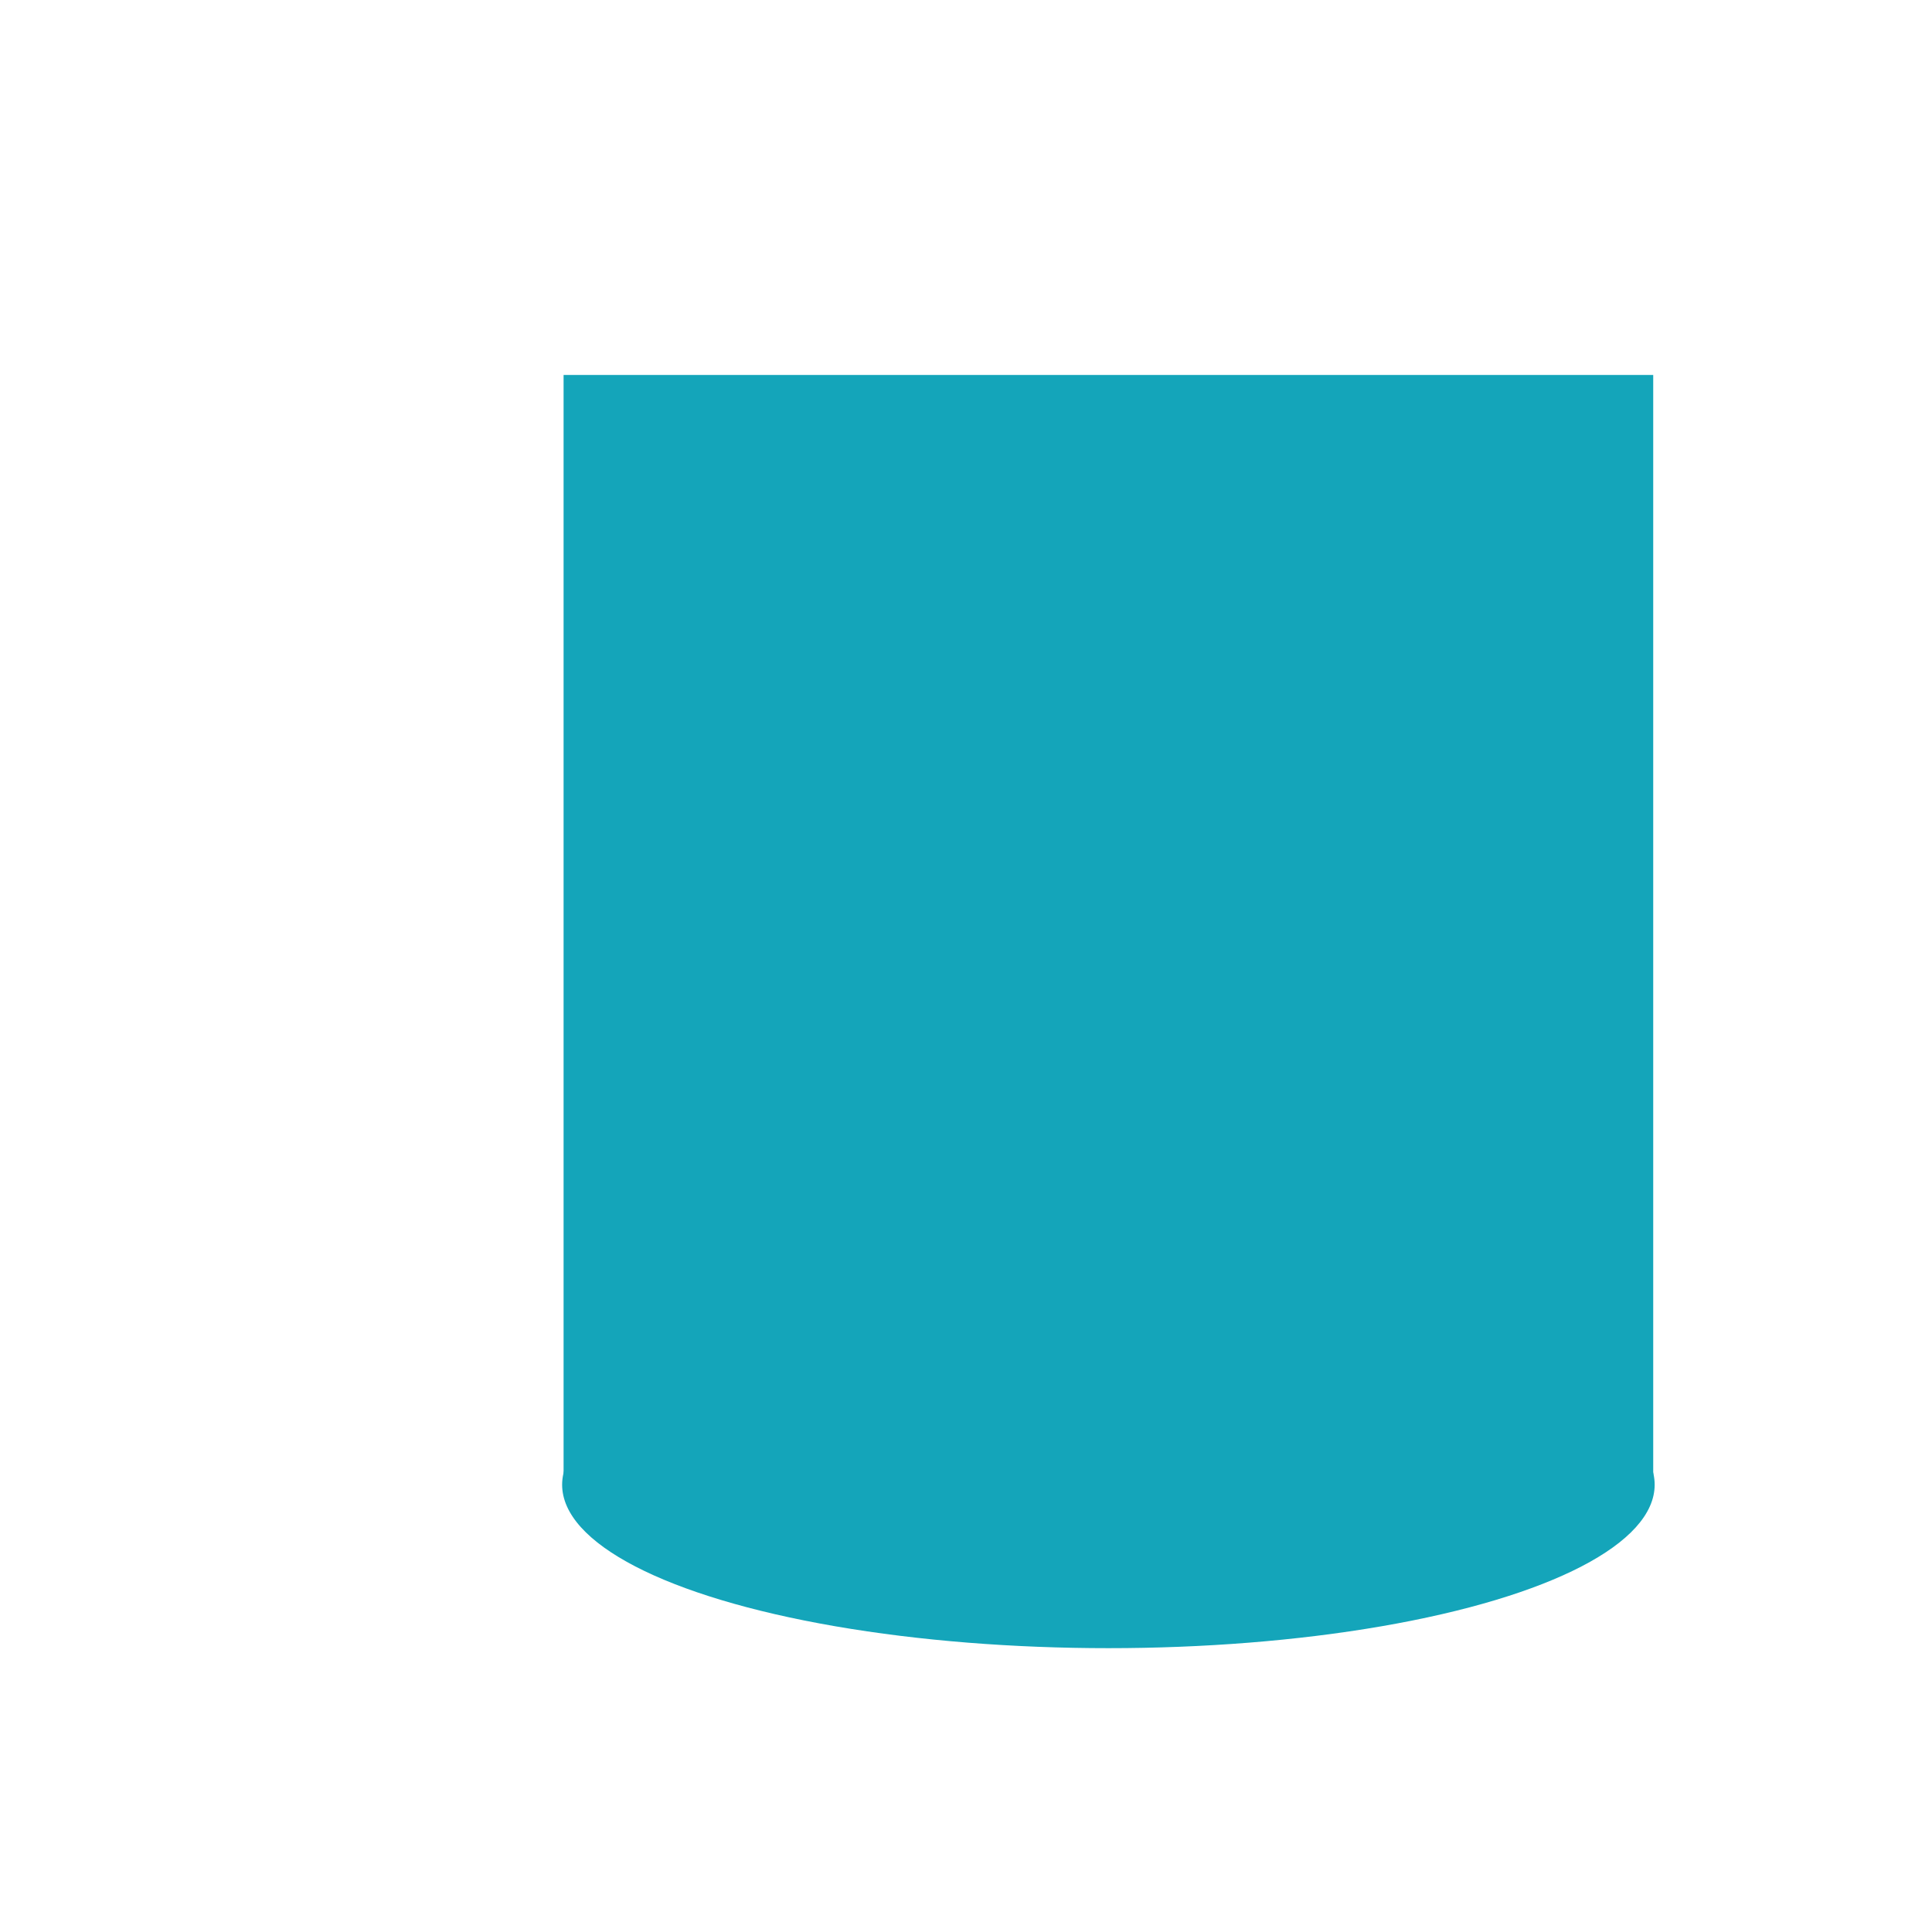 <svg id="erOh9FYCfQi1" xmlns="http://www.w3.org/2000/svg" xmlns:xlink="http://www.w3.org/1999/xlink" viewBox="0 0 300 300" shape-rendering="geometricPrecision" text-rendering="geometricPrecision"><rect width="168.197" height="170.372" rx="0" ry="0" transform="translate(88.014 58.724)" fill="#14a5ba" stroke="#14a5ba"/><ellipse rx="84.824" ry="15.225" transform="matrix(1 0 0 1.667 172.112 230.546)" fill="#14a5ba" stroke-width="0"/></svg>
